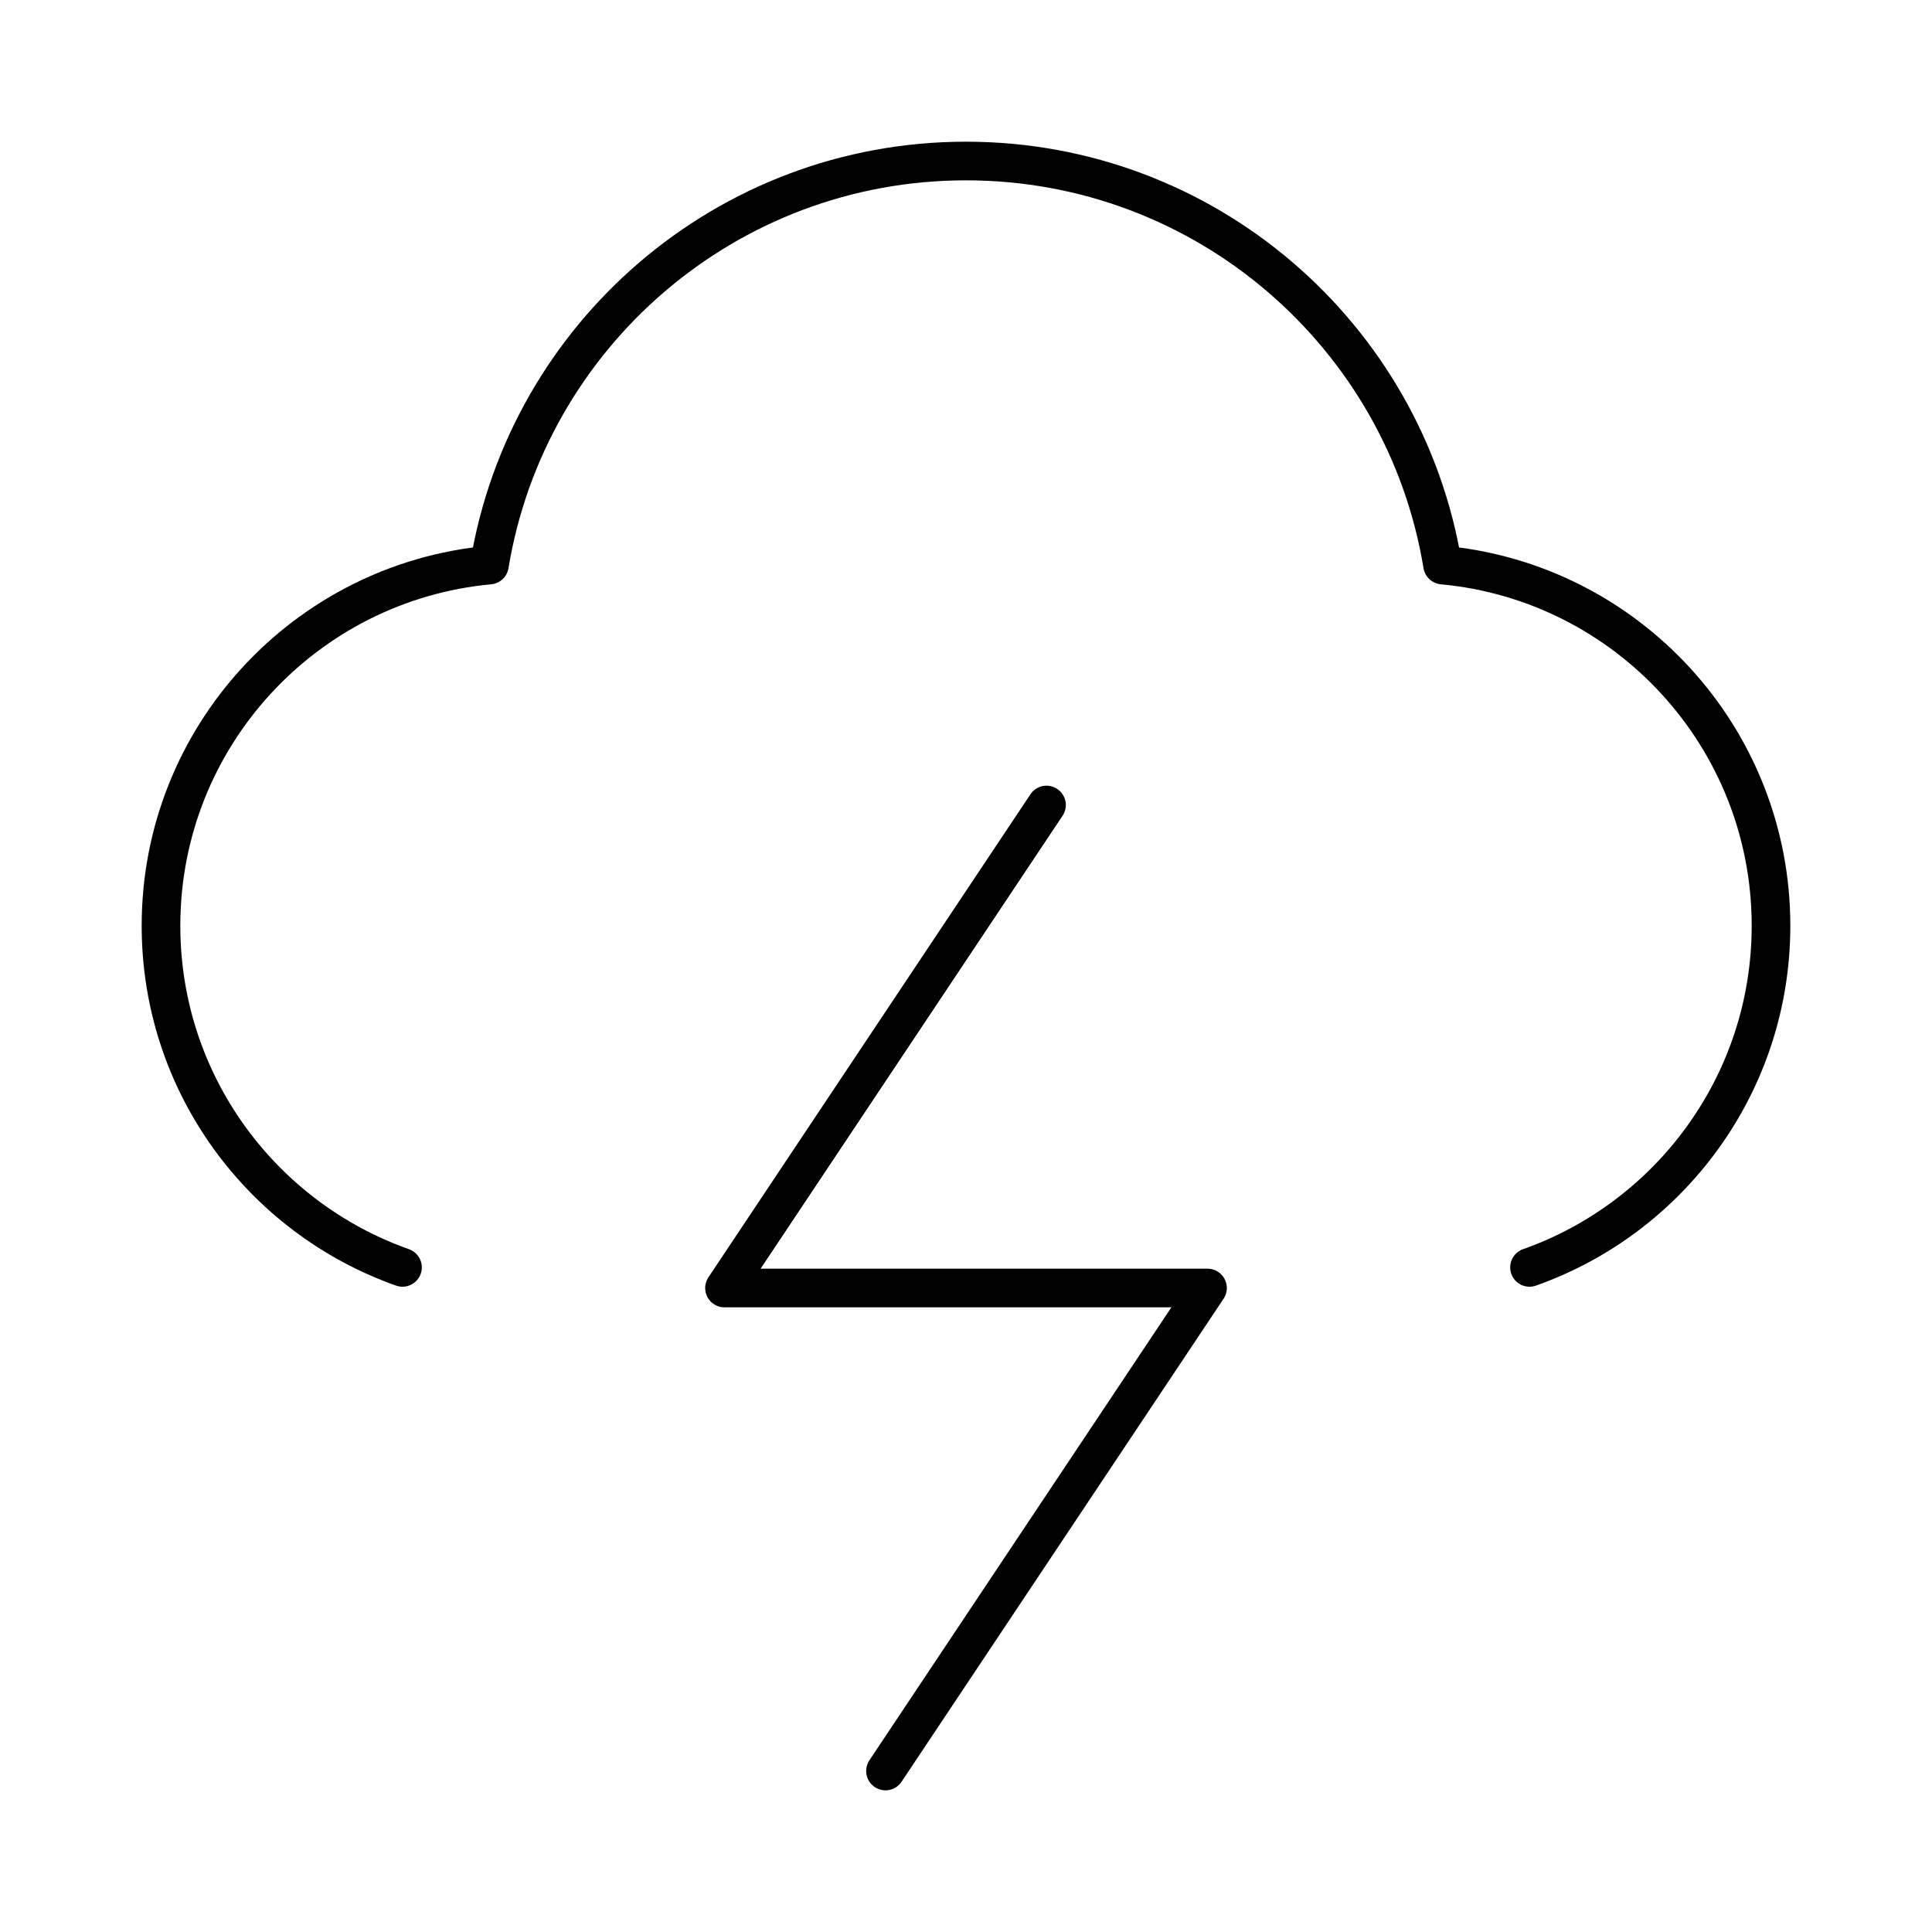 <svg width="100" height="100" viewBox="0 0 100 100" fill="none" xmlns="http://www.w3.org/2000/svg">
<path d="M79.167 65.6C86.449 63.026 91.667 56.081 91.667 47.917C91.667 38.152 84.202 30.131 74.668 29.247C72.718 17.384 62.416 8.334 50 8.334C37.584 8.334 27.283 17.384 25.332 29.247C15.798 30.131 8.333 38.152 8.333 47.917C8.333 56.081 13.551 63.026 20.833 65.6M54.167 41.667L37.5 66.667H62.5L45.833 91.667" stroke="black" stroke-width="2" stroke-linecap="round" stroke-linejoin="round"/>
</svg>
